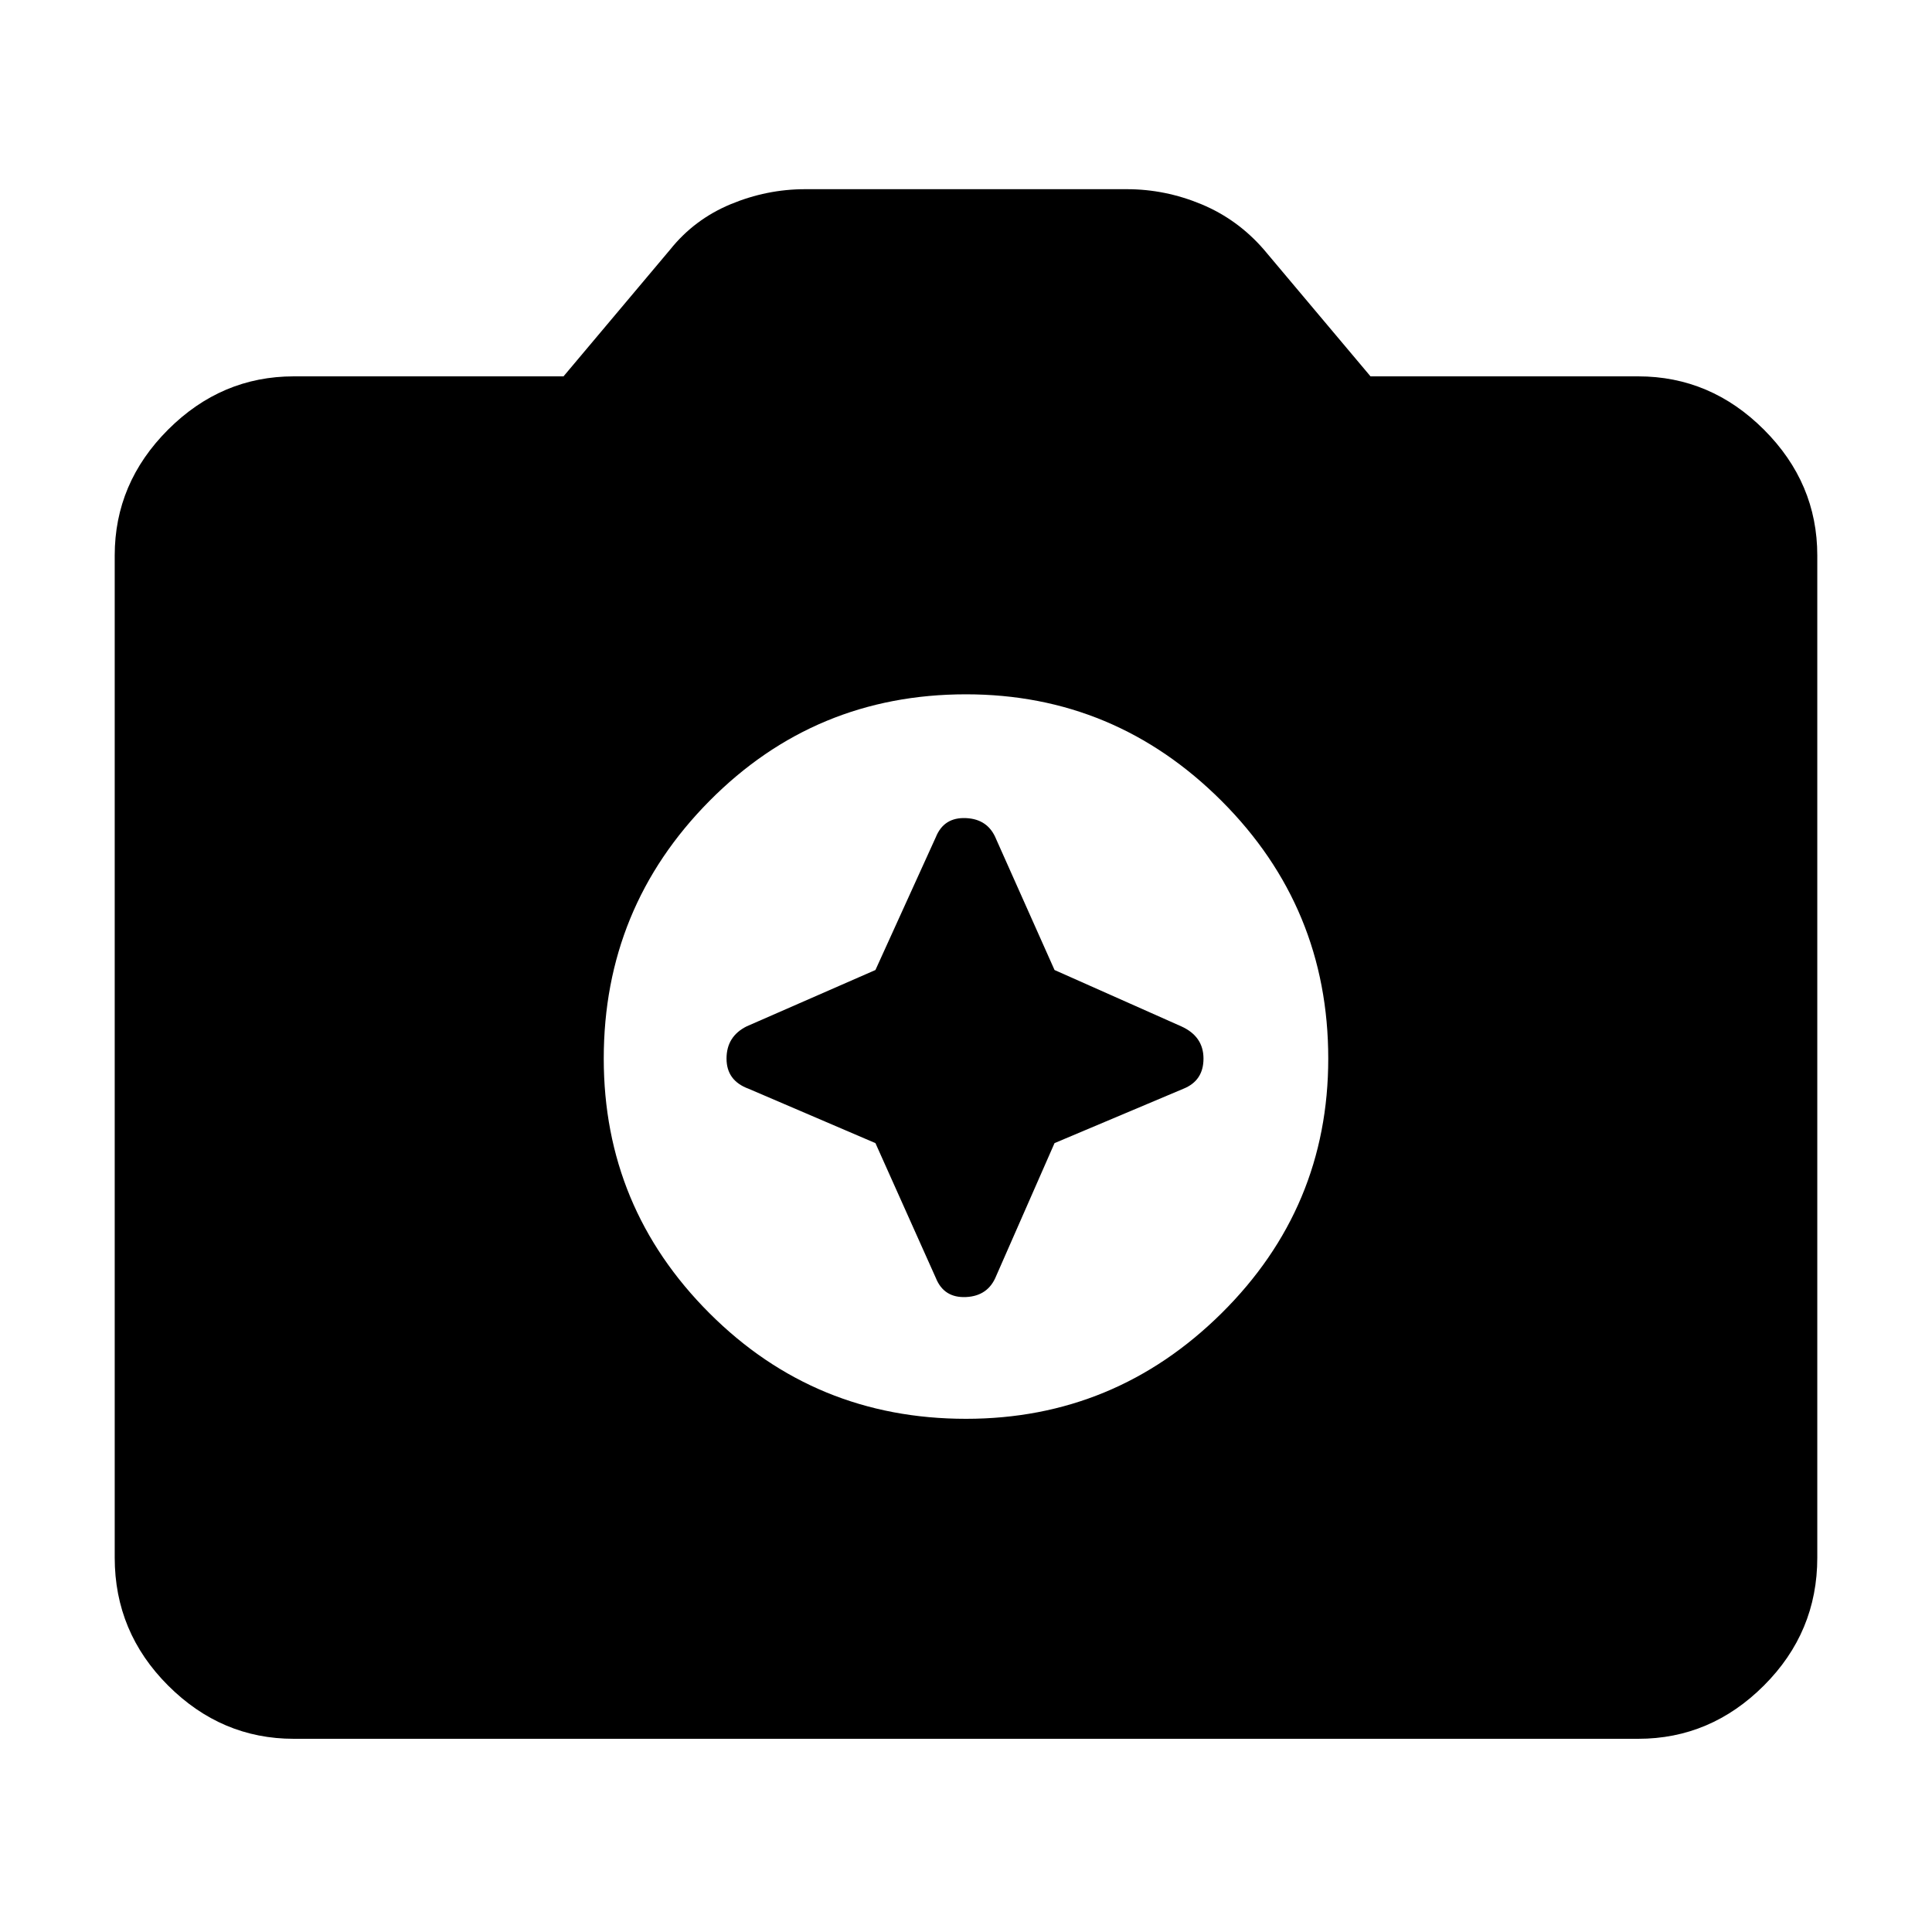 <svg xmlns="http://www.w3.org/2000/svg" height="40" width="40"><path d="M20 29.375q3.083 0 5.292-2.187Q27.5 25 27.5 21.917q0-3.125-2.208-5.334-2.209-2.208-5.292-2.208-3.125 0-5.312 2.208-2.188 2.209-2.188 5.334 0 3.083 2.188 5.271 2.187 2.187 5.312 2.187Zm-1.875-9.292 1.25-2.75q.167-.416.625-.395.458.02.625.437l1.208 2.708 2.625 1.167q.459.208.459.667 0 .458-.417.625l-2.667 1.125-1.208 2.75q-.167.416-.625.437-.458.021-.625-.396l-1.25-2.791-2.625-1.125q-.458-.167-.458-.625 0-.459.416-.667ZM6.083 36q-1.5 0-2.604-1.104T2.375 32.25V11.5q0-1.5 1.104-2.604t2.604-1.104h5.584l2.208-2.625q.5-.625 1.25-.938.75-.312 1.542-.312h6.666q.792 0 1.542.312.75.313 1.292.938l2.208 2.625h5.542q1.5 0 2.604 1.104t1.104 2.604v20.75q0 1.542-1.104 2.646Q35.417 36 33.917 36Z"/></svg>